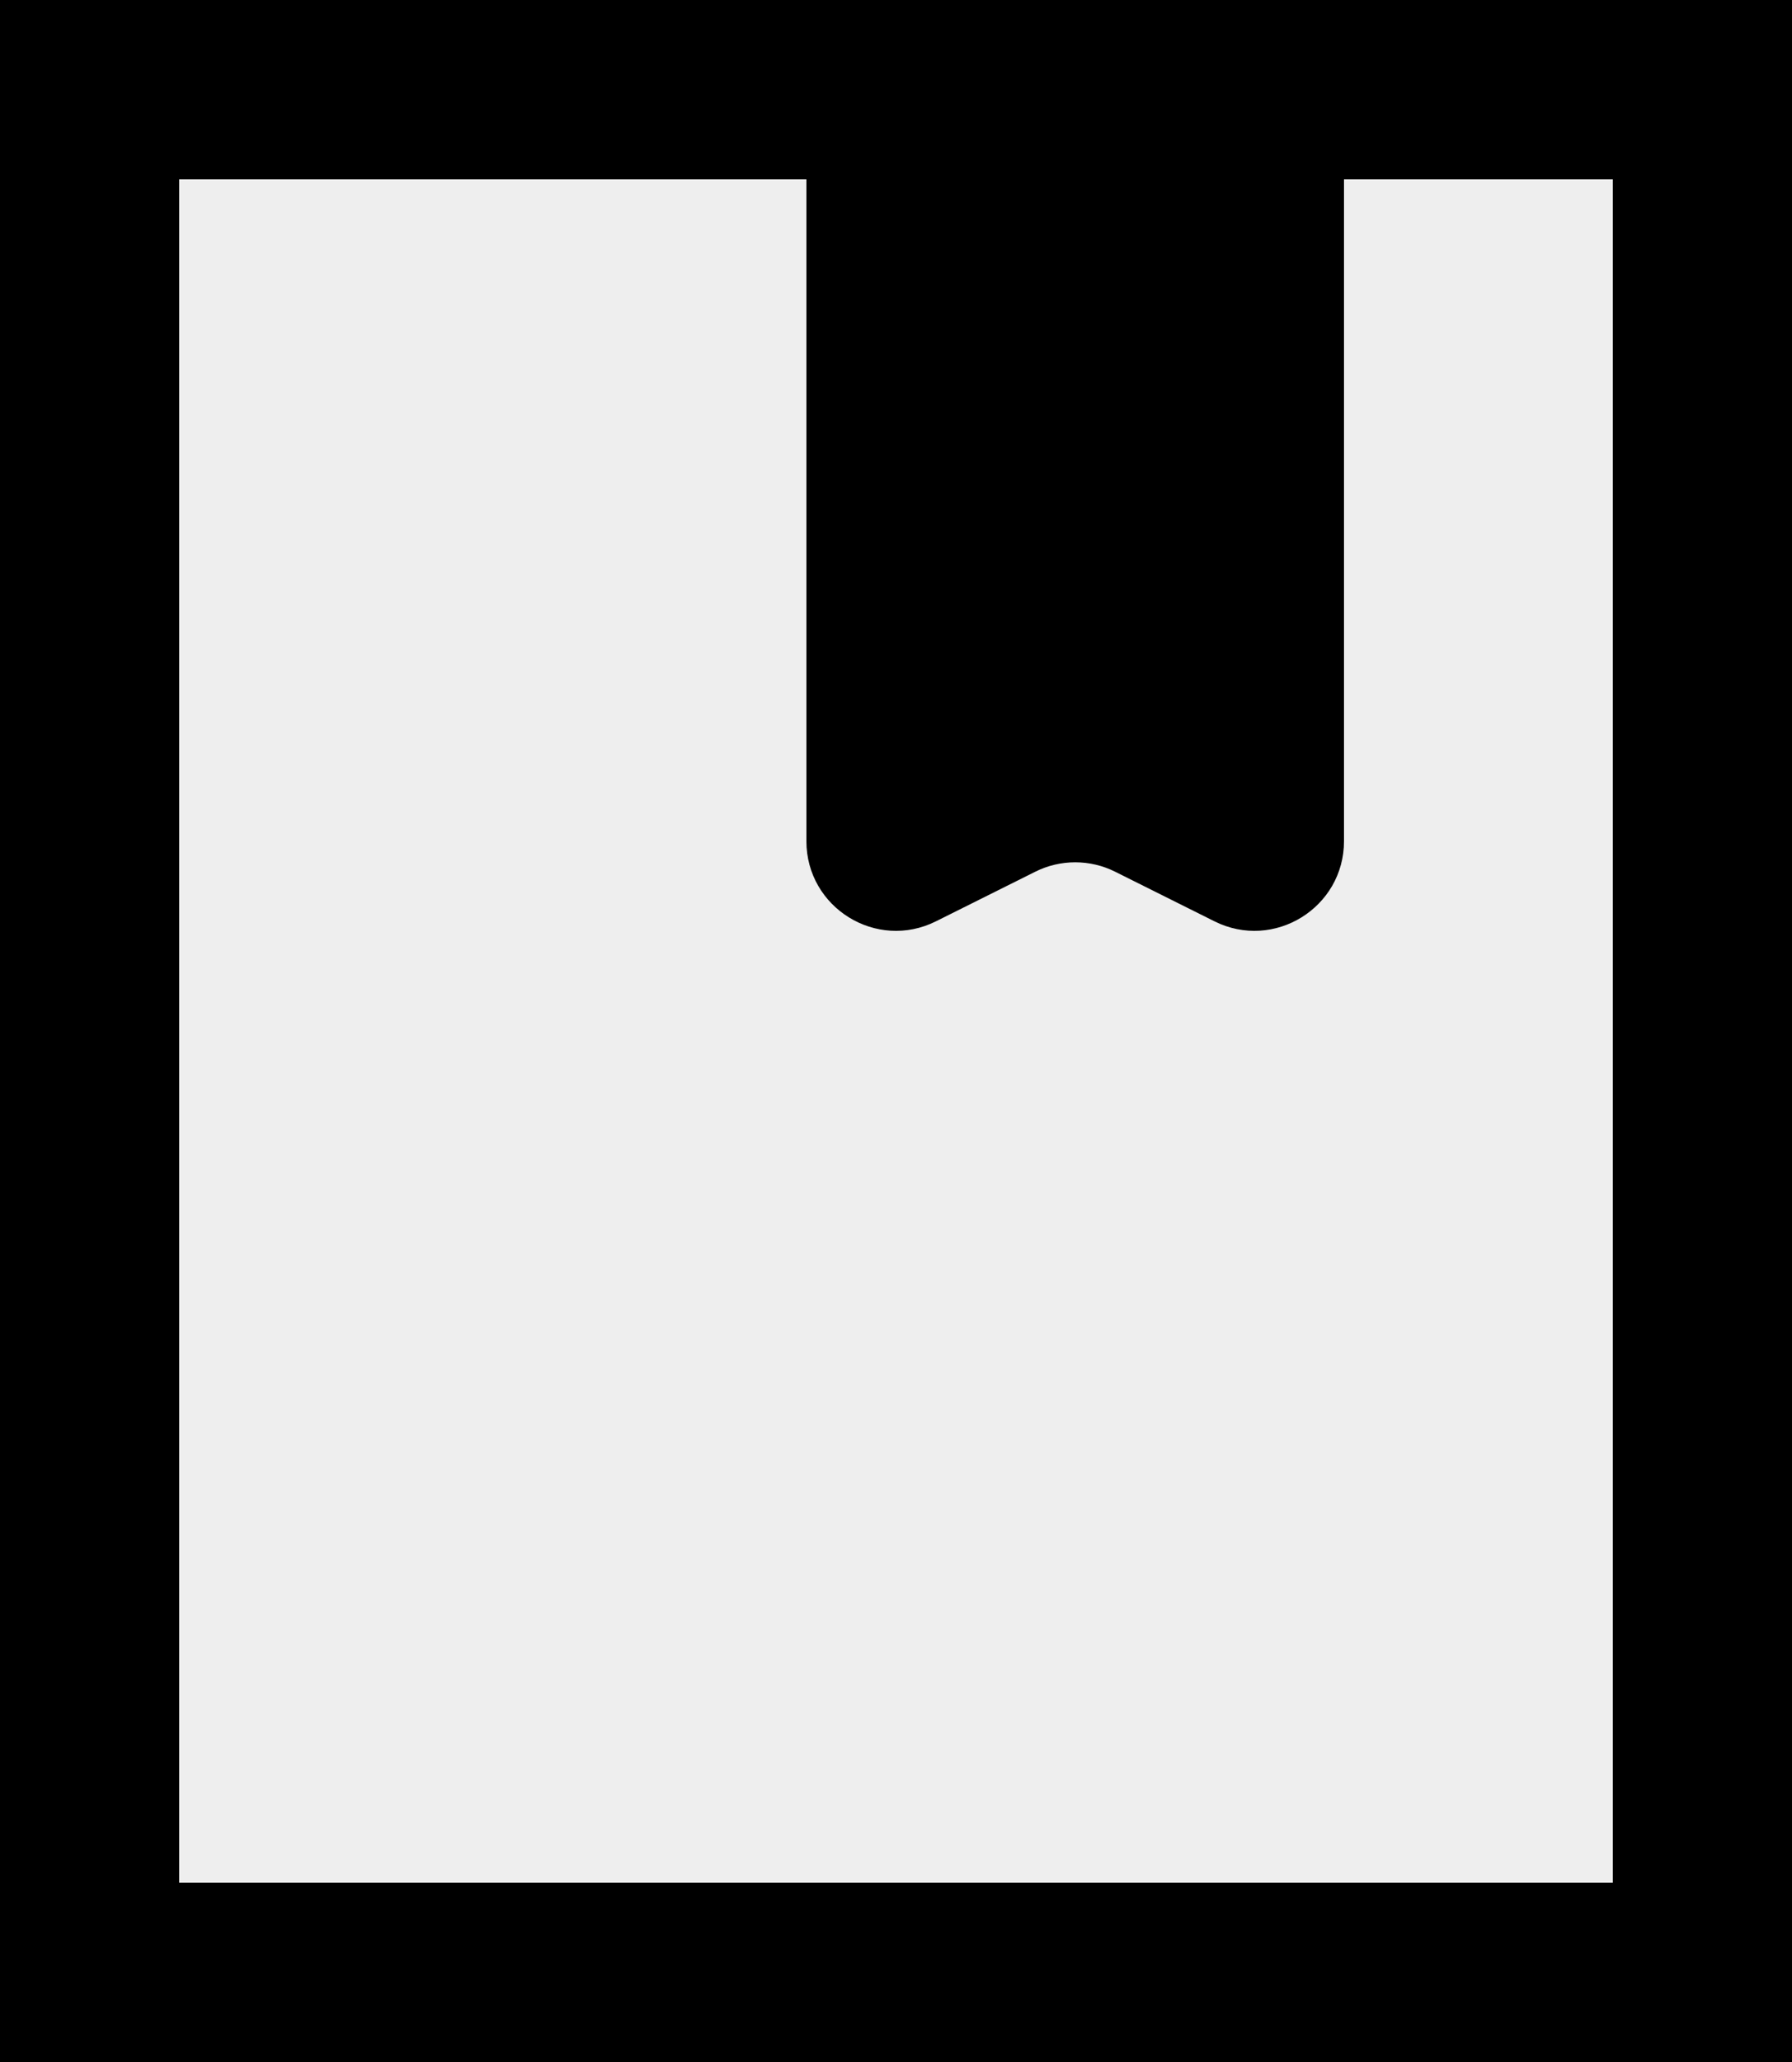 <svg width="20" height="23" viewBox="0 0 20 23" fill="none" xmlns="http://www.w3.org/2000/svg">
<rect x="0" y="0" width="20" height="23" fill="#808080" stroke="none"/>
<path d="M1 1H19V22H1V1Z" fill="#EEEEEE" stroke="black" stroke-width="2"/>
<path d="M9 2C9 1.448 9.448 1 10 1H14C14.552 1 15 1.448 15 2V9.382C15 10.125 14.218 10.609 13.553 10.276L12.447 9.724C12.166 9.583 11.834 9.583 11.553 9.724L10.447 10.276C9.782 10.609 9 10.125 9 9.382V2Z" fill="black"/>
</svg>
